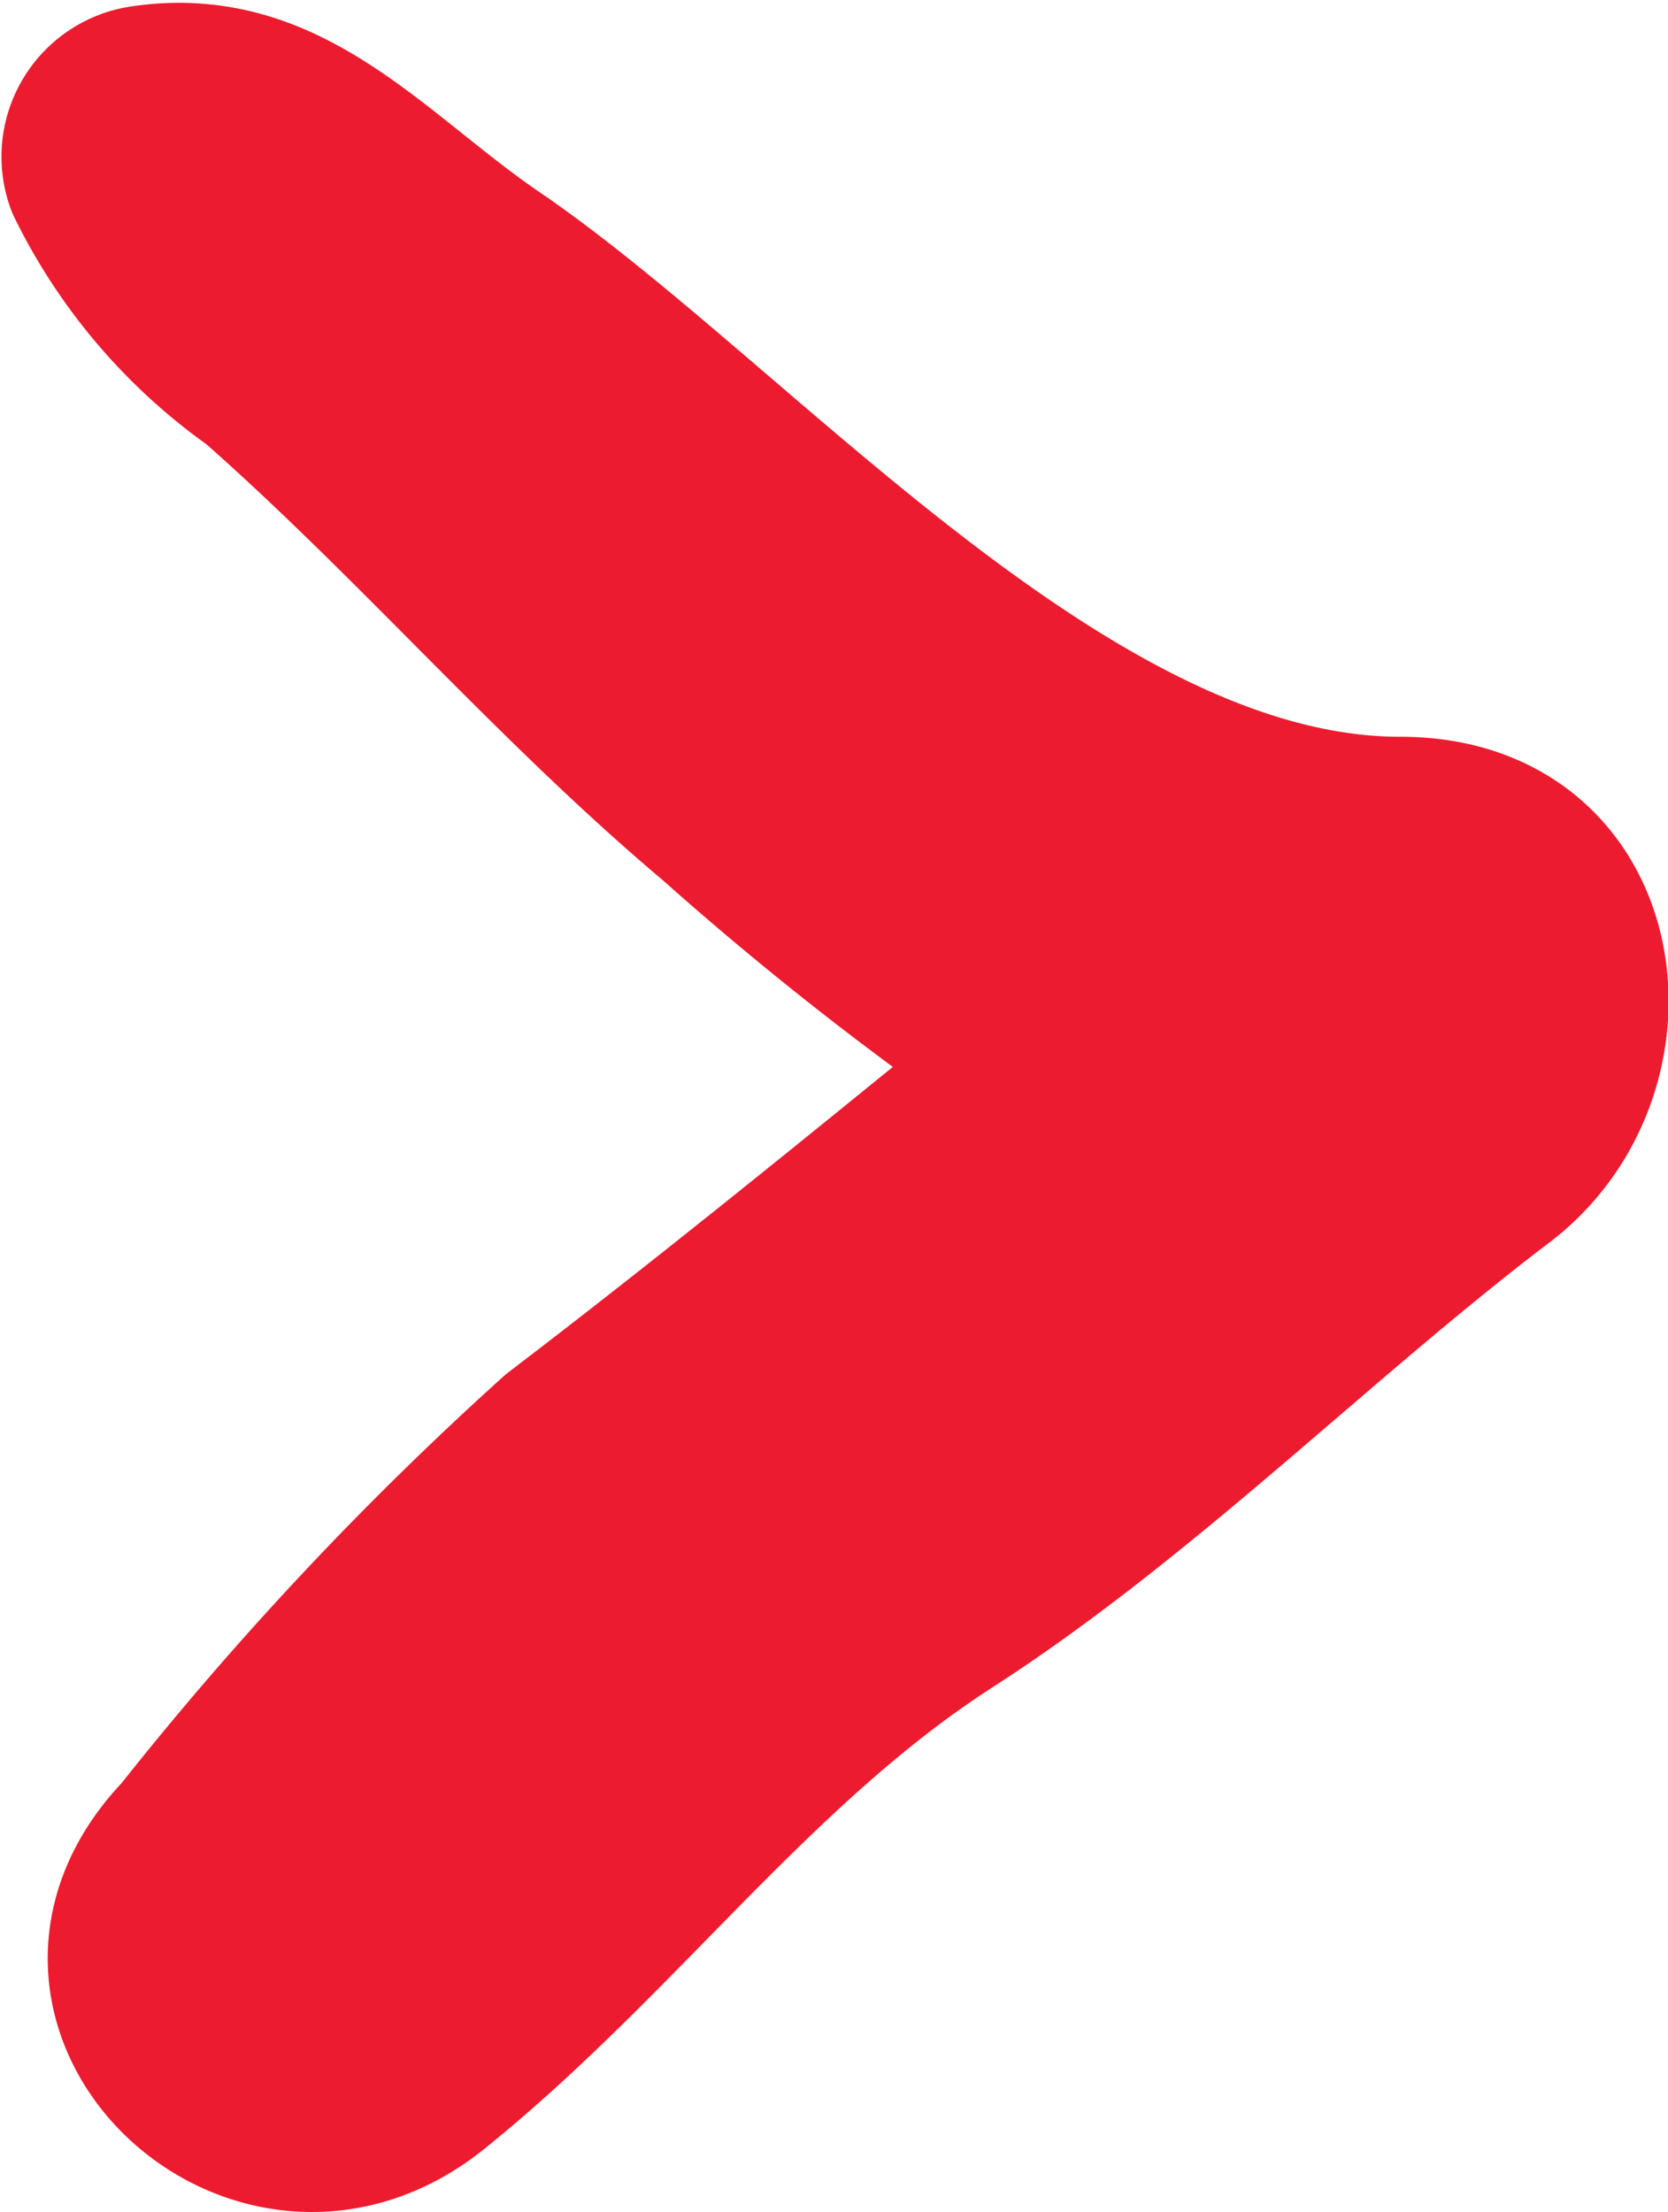 <svg xmlns="http://www.w3.org/2000/svg" viewBox="0 0 17.57 23.3"><defs><style>.cls-1{fill:#ed1b2f;}.cls-2{fill:none;stroke:#ed1b2f;stroke-linejoin:round;stroke-width:1.5px;}</style></defs><title>Asset 6</title><g id="Layer_2" data-name="Layer 2"><g id="Layer_1-2" data-name="Layer 1"><path class="cls-1" d="M255.24,796.3c1.64-1.25,3.23-2.55,4.83-3.85a33.51,33.51,0,0,1-3.16-2.49c-1.71-1.44-3.16-3.14-4.84-4.62a5.65,5.65,0,0,1-1.82-2.14.85.85,0,0,1,.67-1.14v0c1.6-.24,2.53,1,3.81,1.86,2.58,1.78,6,5.84,9.45,5.84,2.34,0,2.7,2.81,1.09,4-1.93,1.47-3.74,3.31-5.79,4.63s-3.47,3.34-5.42,4.91-4.57-.91-2.78-2.78a34.52,34.52,0,0,1,4-4.23" transform="translate(-249.43 -781.25)"/><path class="cls-2" d="M255.24,796.3c1.64-1.25,3.23-2.55,4.83-3.85a33.51,33.51,0,0,1-3.16-2.49c-1.71-1.44-3.16-3.14-4.84-4.62a5.65,5.65,0,0,1-1.82-2.14.85.85,0,0,1,.67-1.14v0c1.6-.24,2.53,1,3.81,1.86,2.58,1.78,6,5.84,9.45,5.84,2.34,0,2.7,2.81,1.09,4-1.93,1.47-3.74,3.31-5.79,4.63s-3.47,3.34-5.42,4.91-4.57-.91-2.78-2.78A34.52,34.52,0,0,1,255.24,796.3Z" transform="translate(-249.43 -781.25)"/></g></g></svg>